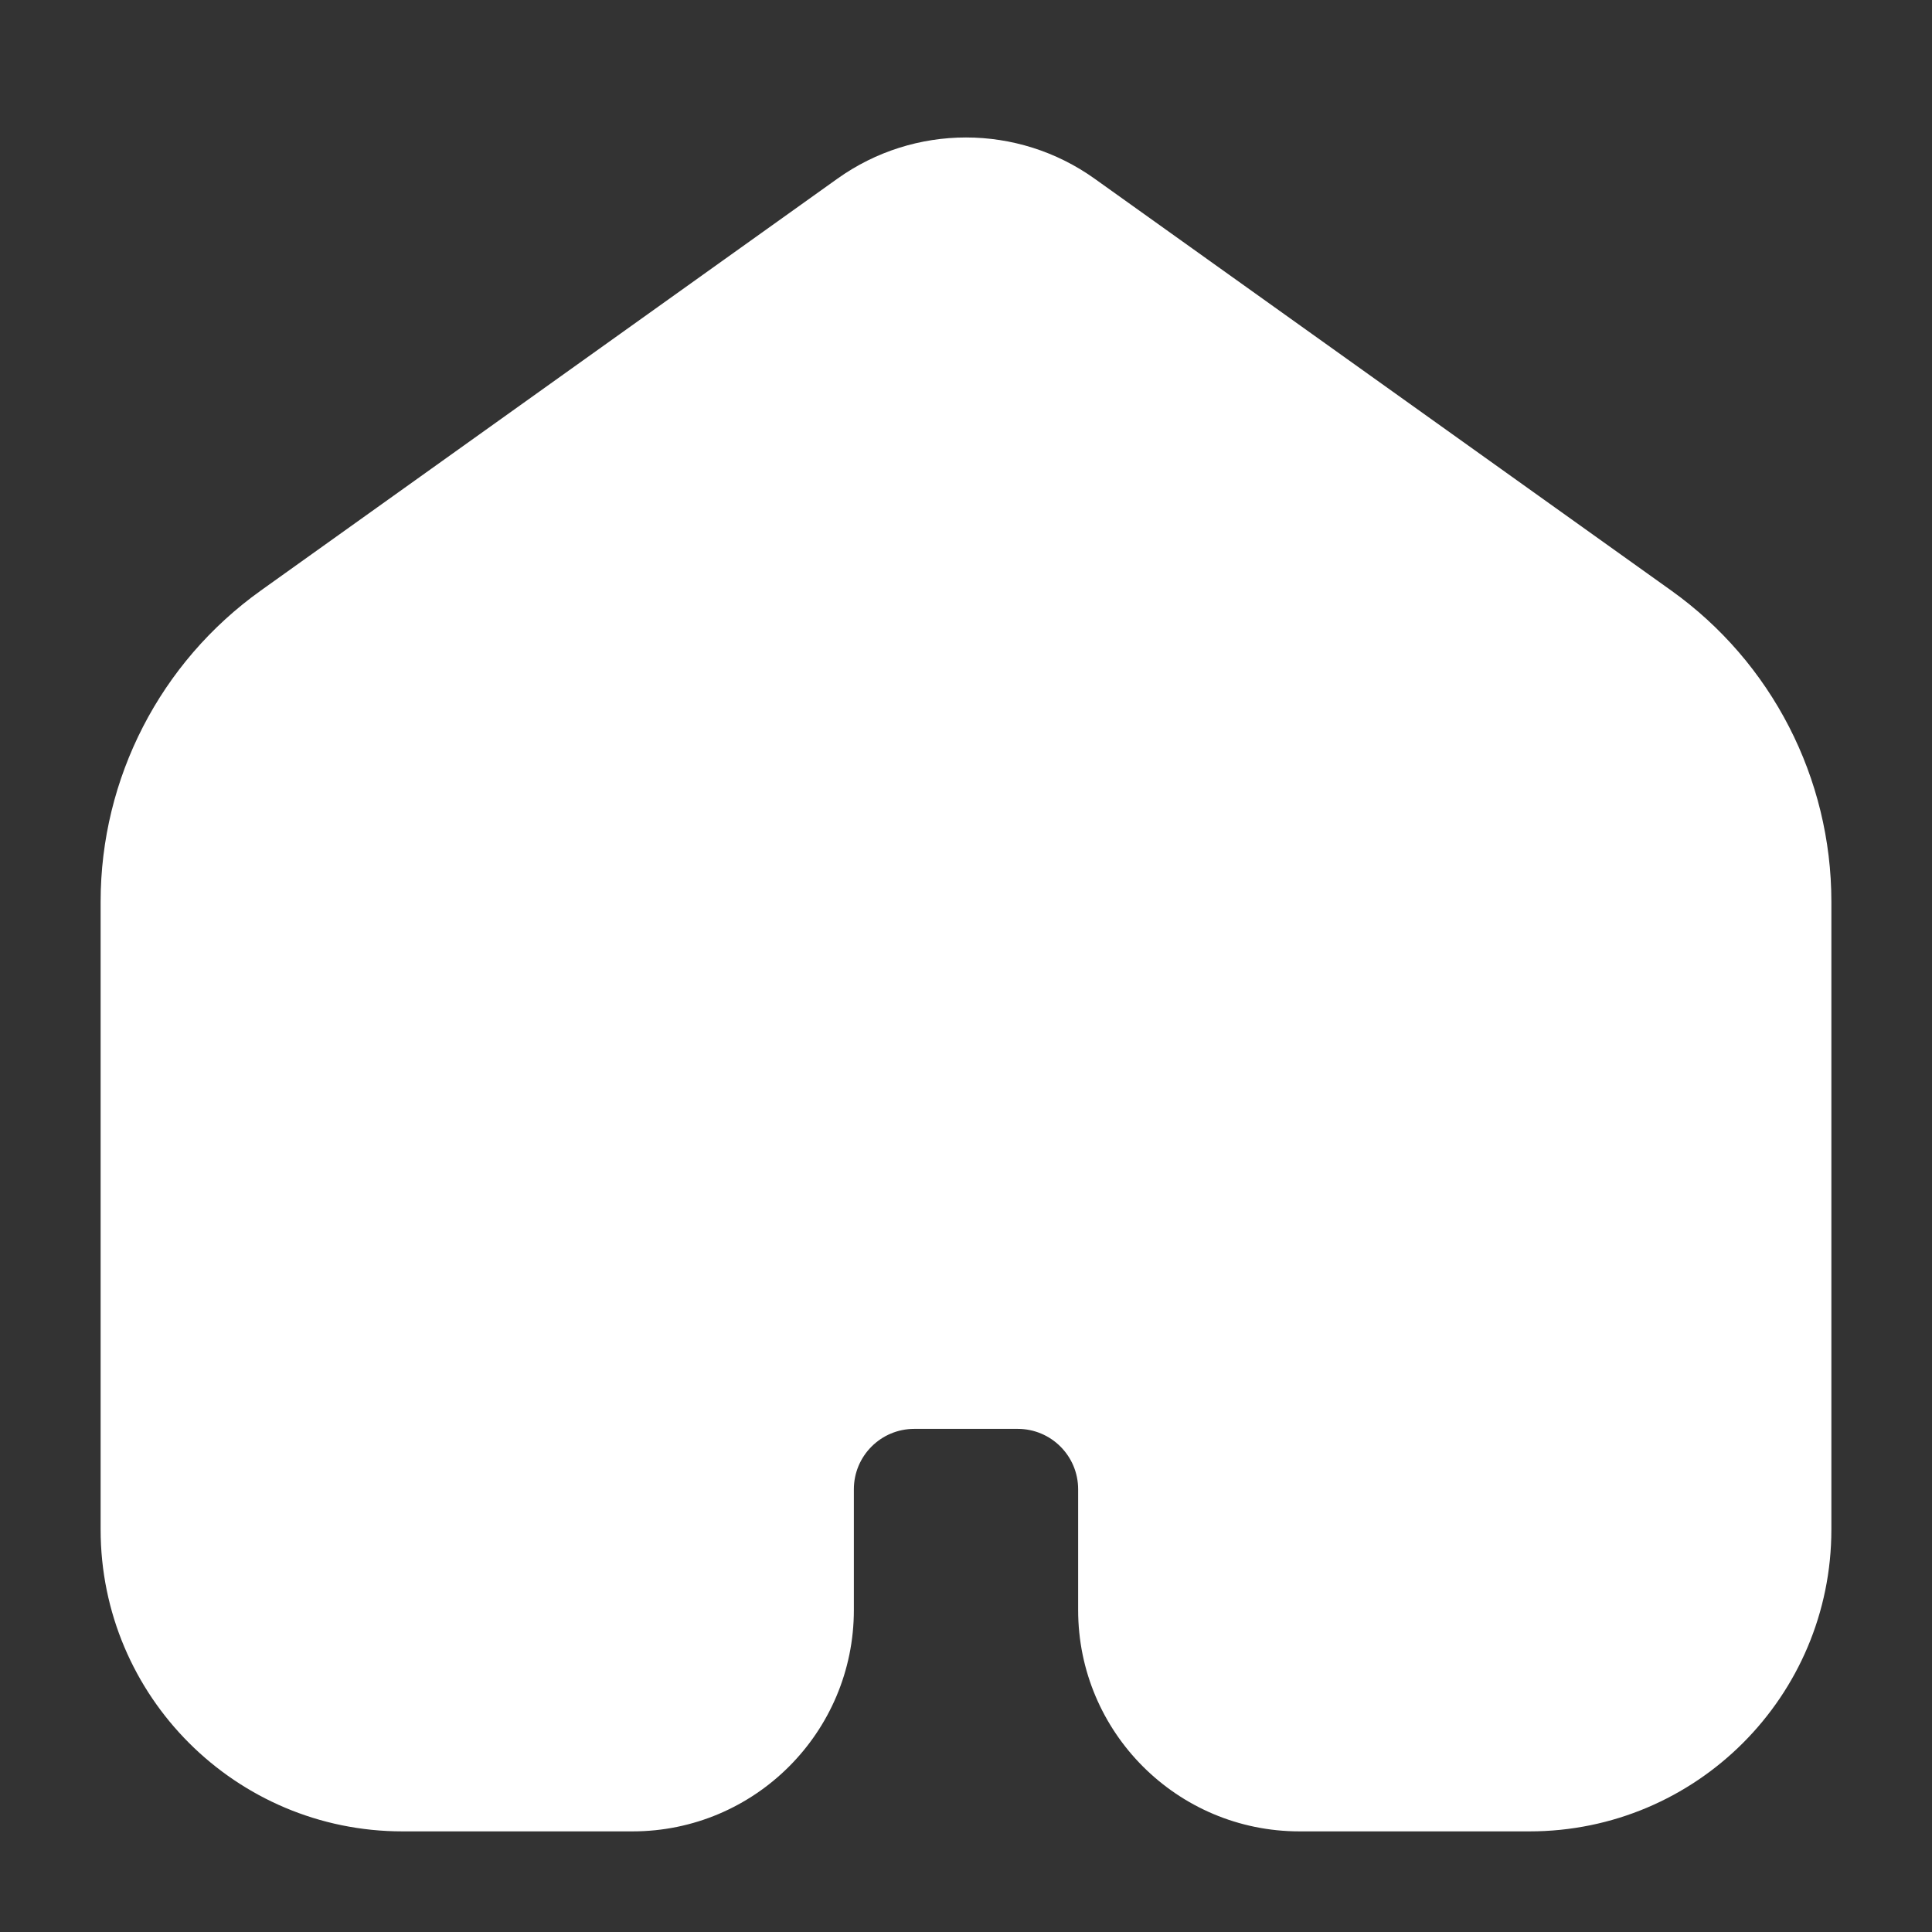 <svg width="24" height="24" viewBox="0 0 24 24" fill="none" xmlns="http://www.w3.org/2000/svg">
<rect x="0" y="0" width="24" height="24" fill="#333333" stroke="none"/>
<path d="M2 19V11.201C2 9.909 2.624 8.697 3.675 7.946L10.838 2.83C11.533 2.334 12.467 2.334 13.163 2.83L20.325 7.946C21.377 8.697 22 9.909 22 11.201V19C22 20.657 20.657 22 19 22H16.143C15.038 22 14.143 21.105 14.143 20V18.5C14.143 17.672 13.471 17 12.643 17H11.357C10.529 17 9.857 17.672 9.857 18.5V20C9.857 21.105 8.962 22 7.857 22H5C3.344 22 2 20.657 2 19Z" fill="white"/>
<path fill-rule="evenodd" clip-rule="evenodd" d="M10.402 2.22C11.358 1.537 12.642 1.537 13.598 2.22L20.761 7.336C22.01 8.228 22.75 9.667 22.75 11.201V19C22.75 21.071 21.072 22.75 19 22.75H16.143C14.624 22.75 13.393 21.519 13.393 20V18.5C13.393 18.086 13.057 17.75 12.643 17.75H11.357C10.943 17.75 10.607 18.086 10.607 18.5V20C10.607 21.519 9.376 22.75 7.857 22.75H5C2.929 22.75 1.25 21.071 1.25 19V11.201C1.25 9.667 1.991 8.228 3.24 7.336L10.402 2.22ZM12.727 3.441C12.292 3.13 11.708 3.13 11.274 3.441L4.111 8.557C3.257 9.167 2.75 10.152 2.75 11.201V19C2.75 20.243 3.758 21.25 5 21.25H7.857C8.548 21.25 9.107 20.69 9.107 20V18.5C9.107 17.257 10.115 16.25 11.357 16.25H12.643C13.886 16.25 14.893 17.257 14.893 18.5V20C14.893 20.69 15.453 21.25 16.143 21.25H19C20.243 21.25 21.25 20.243 21.25 19V11.201C21.25 10.152 20.744 9.167 19.89 8.557L12.727 3.441Z" fill="white"/>
</svg>
